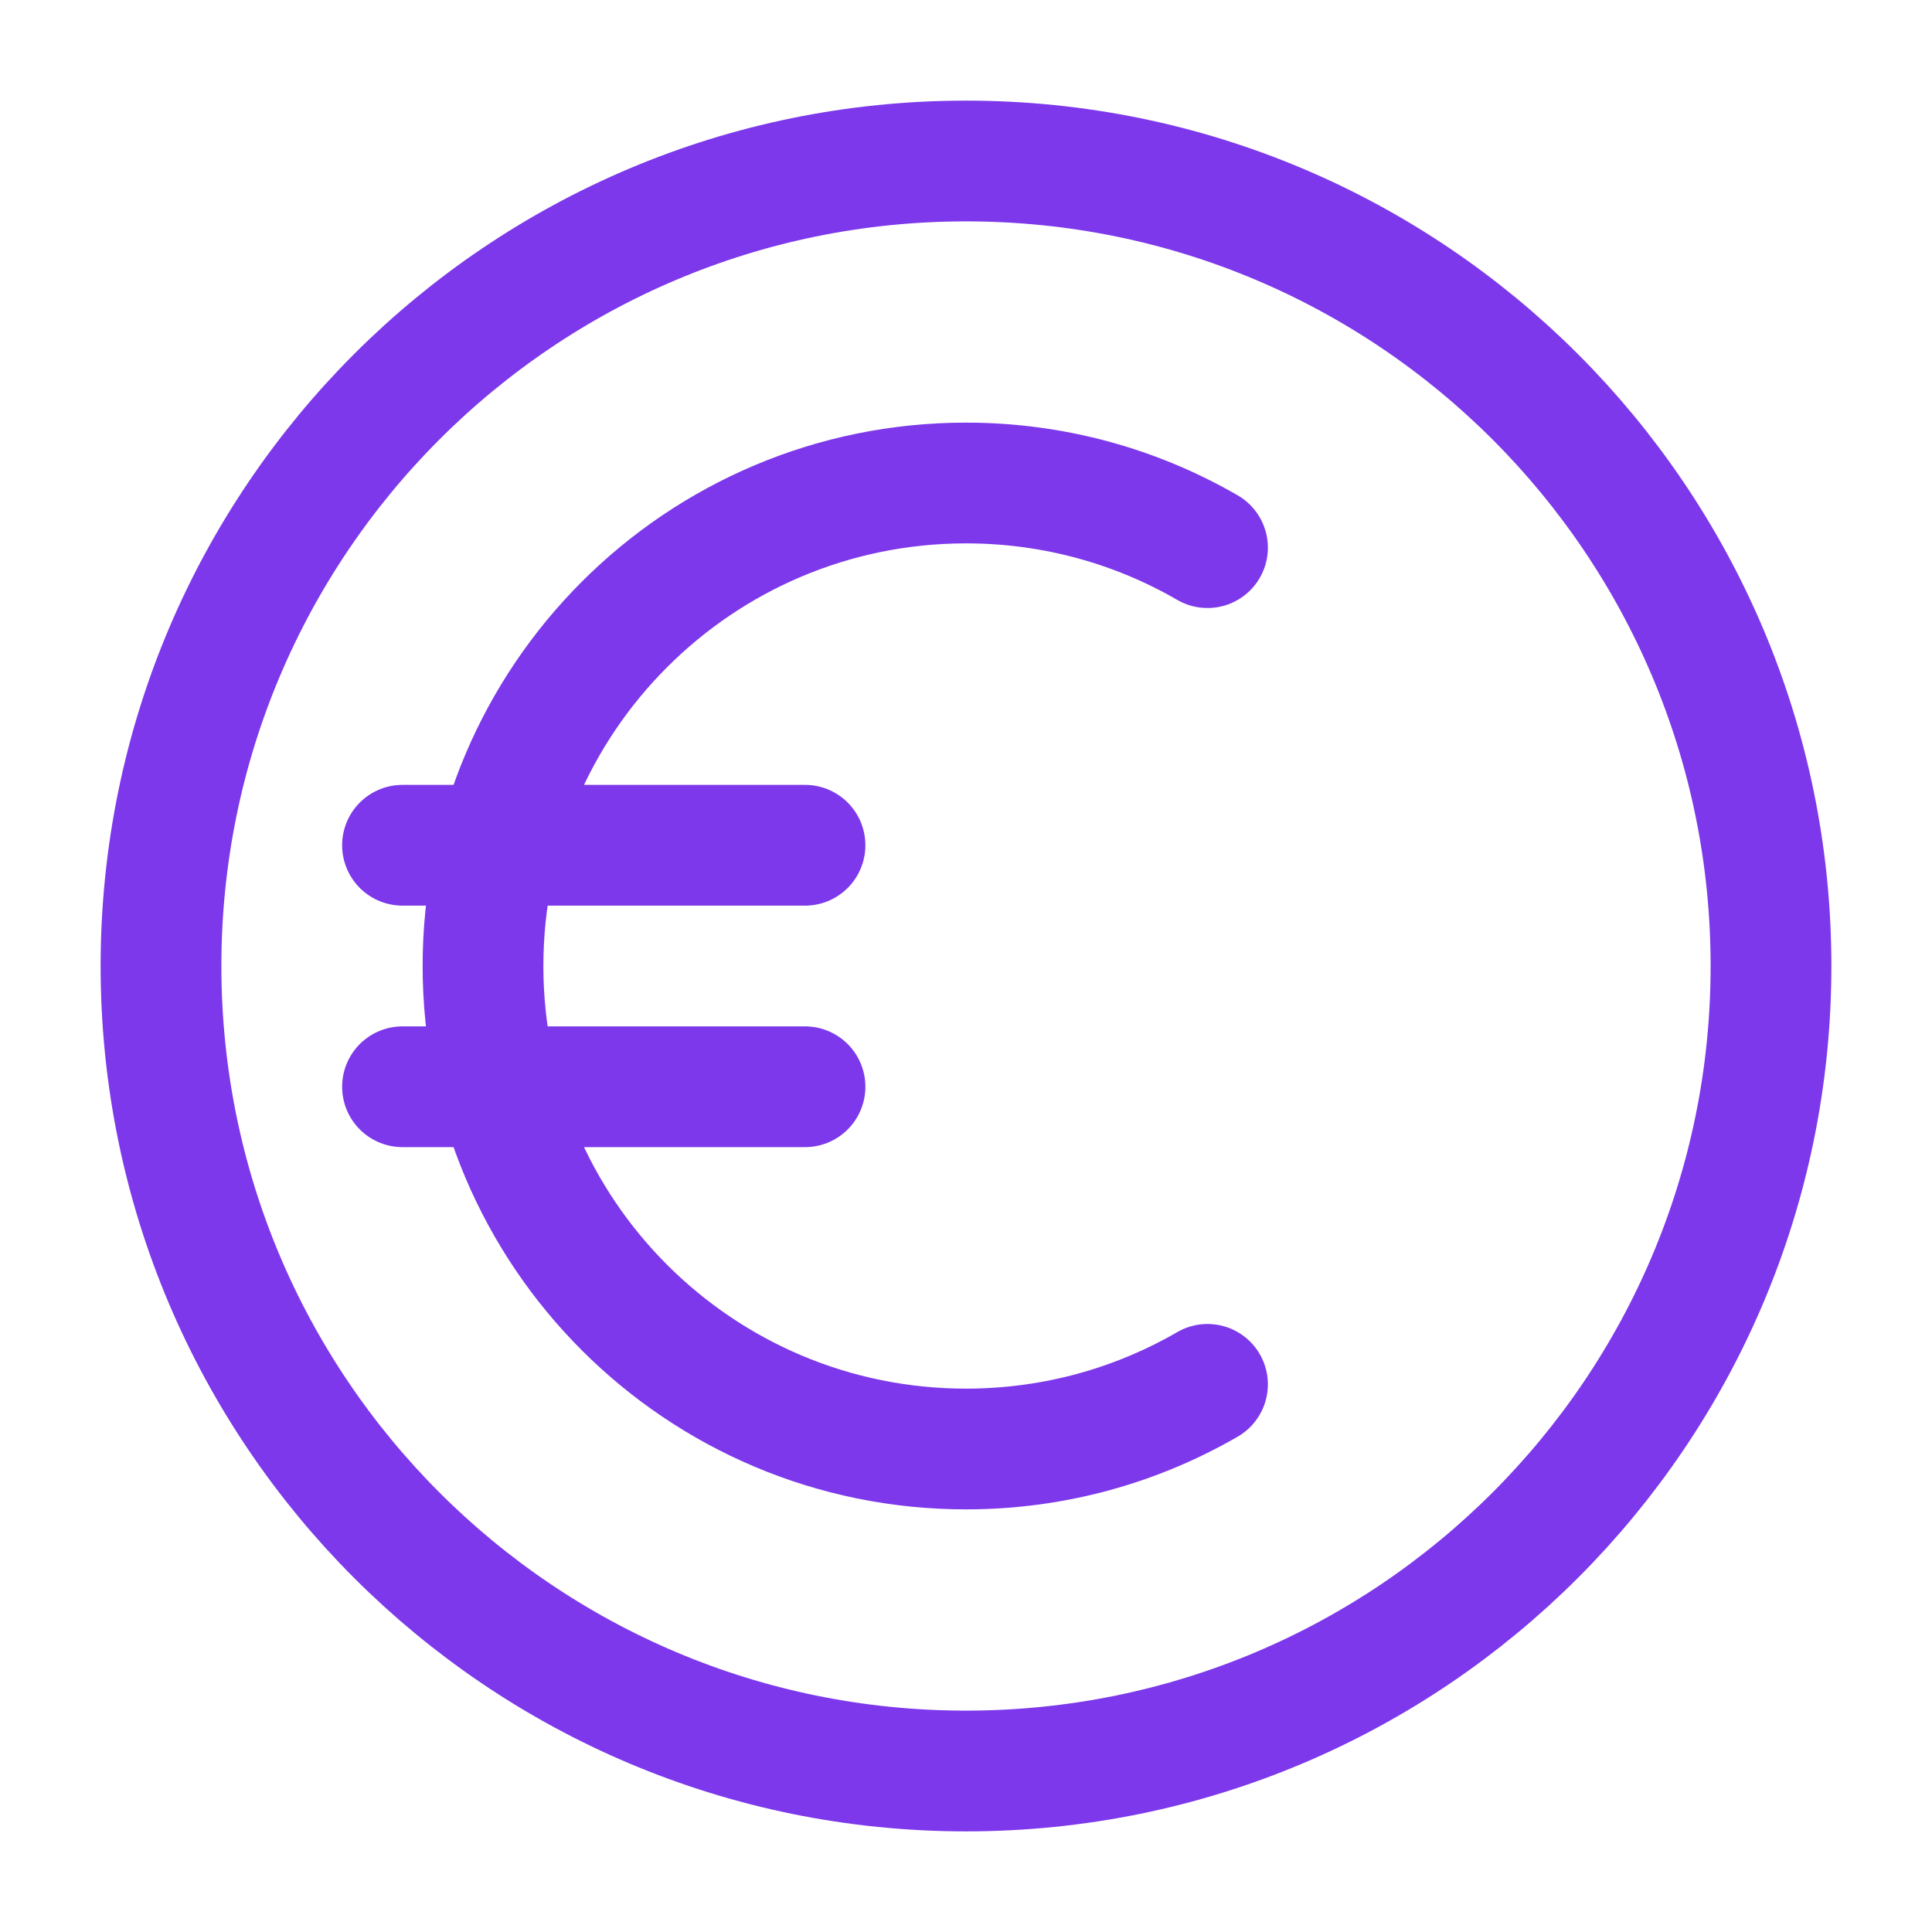 <svg width="24" height="24" viewBox="0 0 24 24" fill="none" xmlns="http://www.w3.org/2000/svg">
<path d="M12 22C17.523 22 22 17.523 22 12C22 6.477 17.523 2 12 2C6.477 2 2 6.477 2 12C2 17.523 6.477 22 12 22Z" stroke="#7C38EA" stroke-width="1.5"/>
<path d="M15 6.803C14.117 6.292 13.093 6 12 6C8.686 6 6 8.686 6 12C6 15.314 8.686 18 12 18C13.093 18 14.117 17.708 15 17.197" stroke="#7C38EA" stroke-width="1.5" stroke-linecap="round"/>
<path d="M5 10.5H10" stroke="#7C38EA" stroke-width="1.5" stroke-linecap="round"/>
<path d="M5 13.5H10" stroke="#7C38EA" stroke-width="1.5" stroke-linecap="round"/>
</svg>
